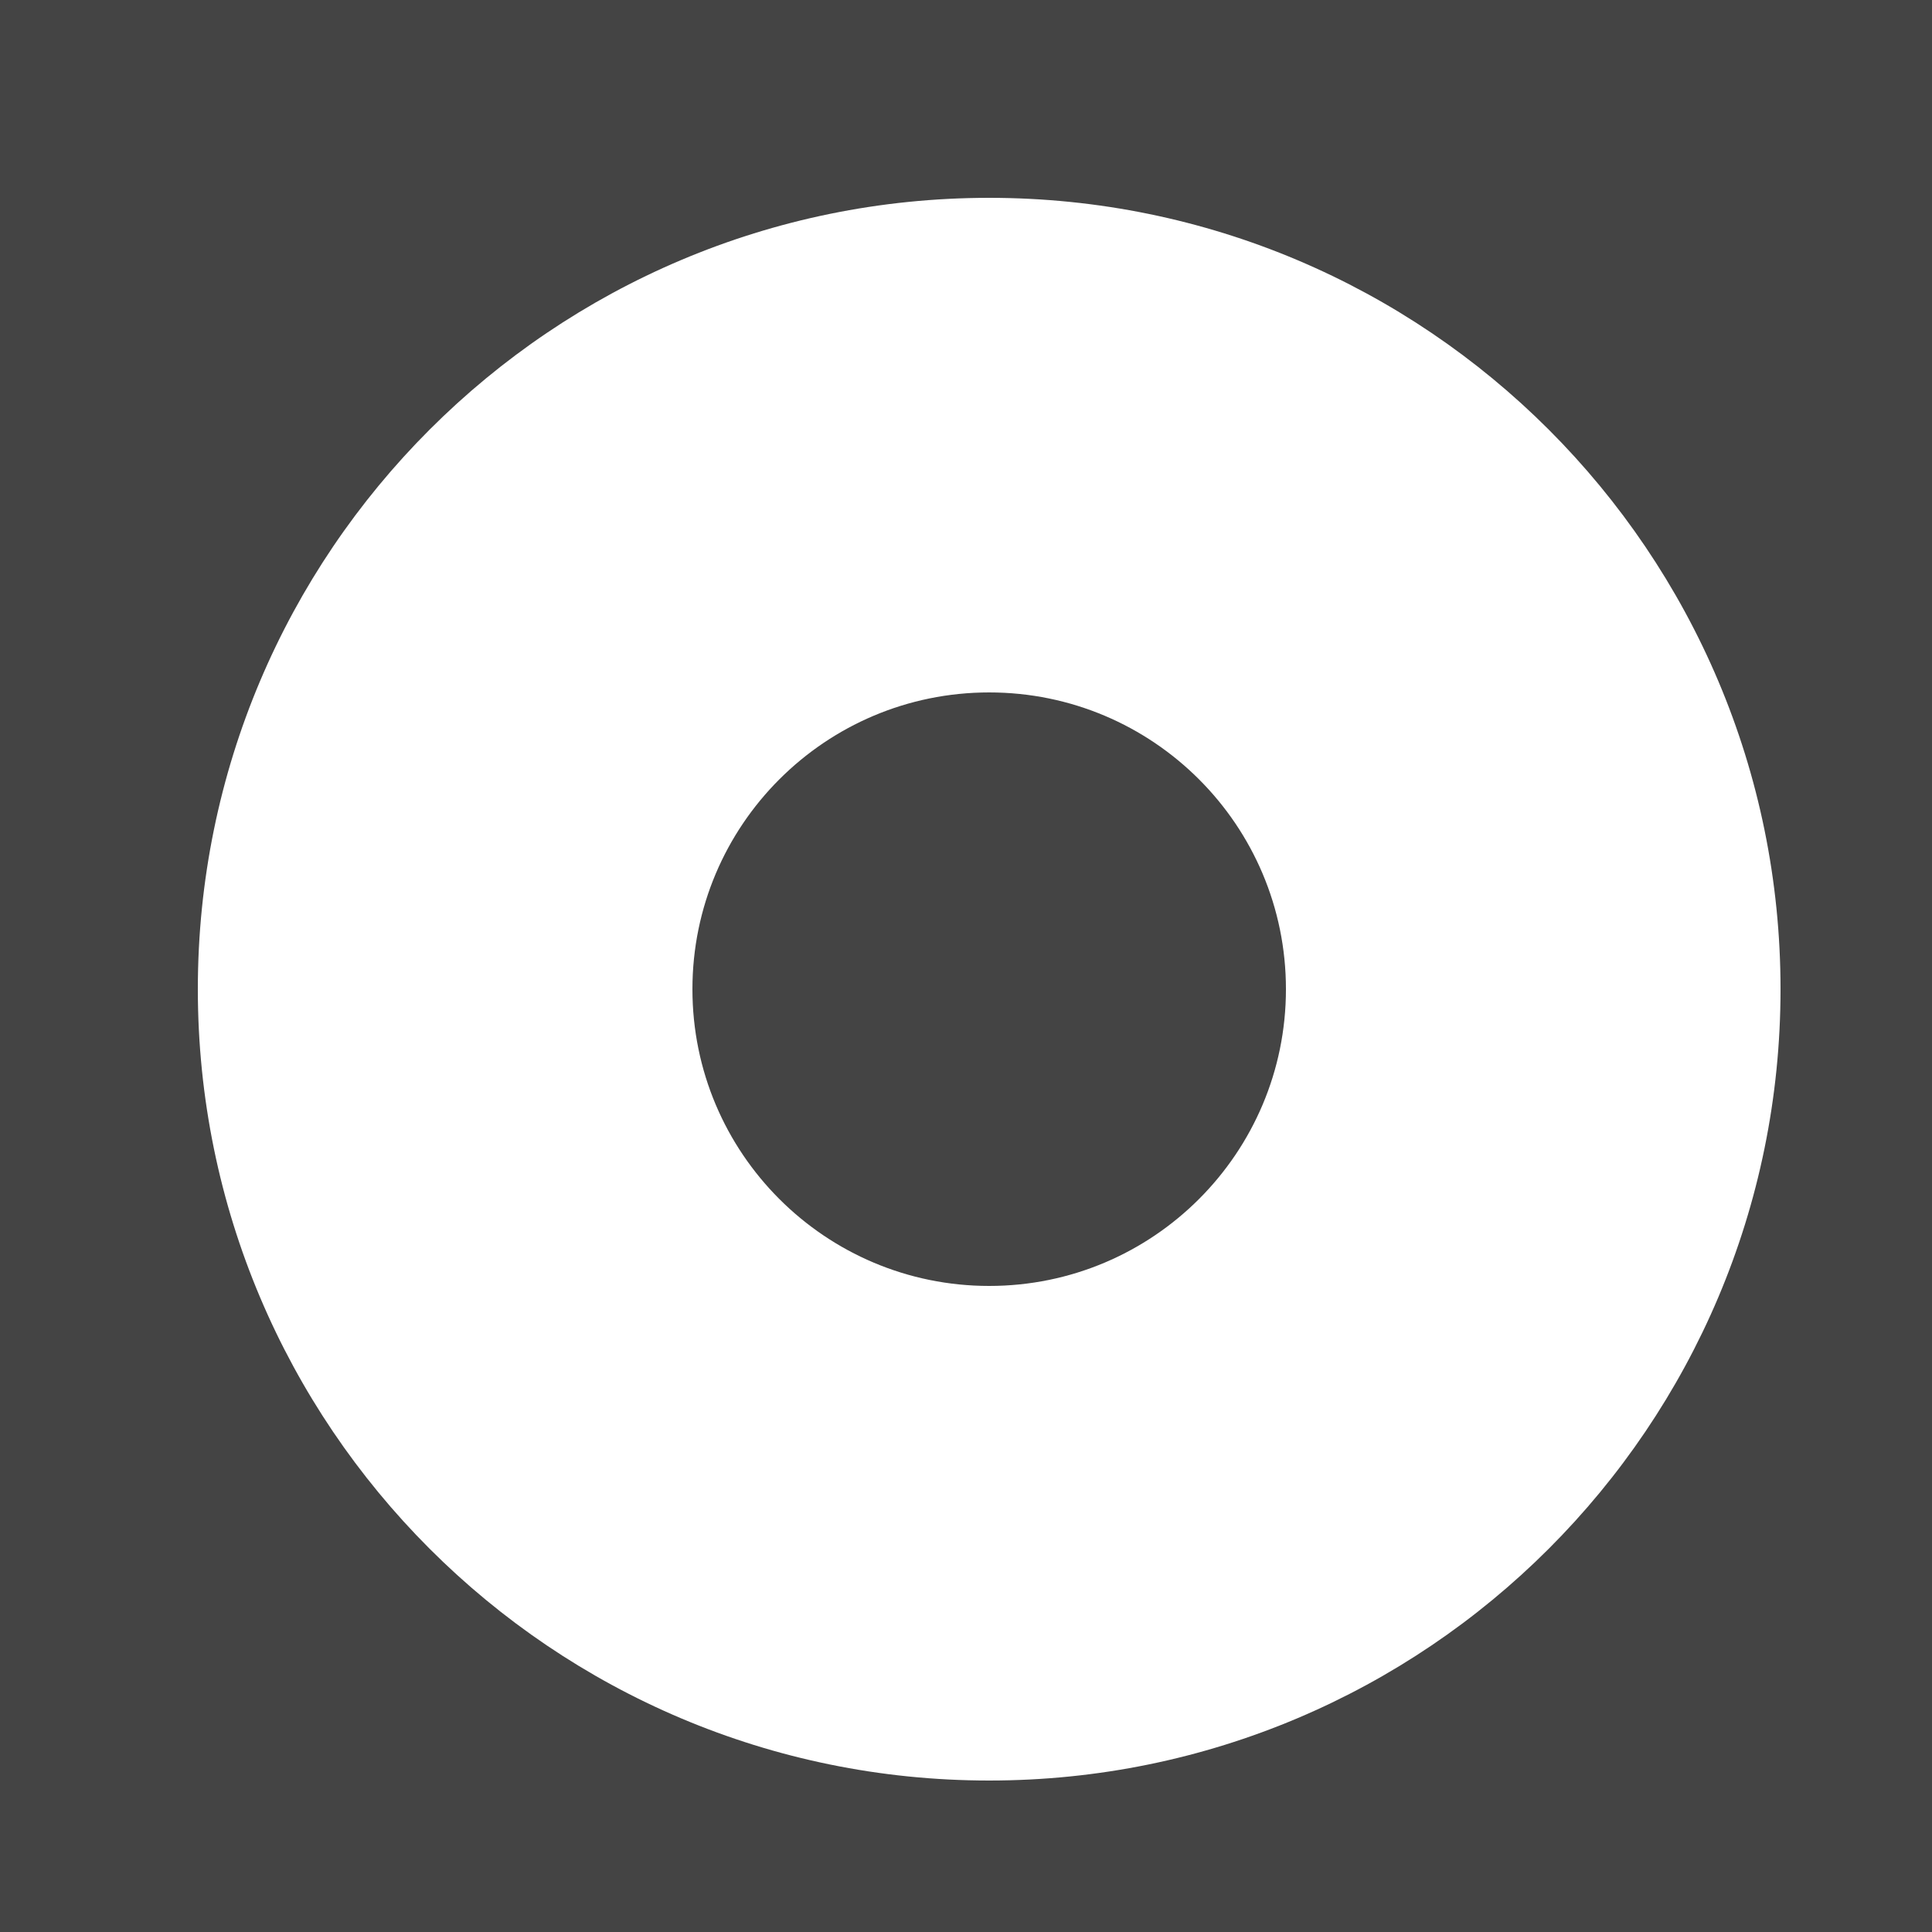 <?xml version="1.0" encoding="utf-8"?><!DOCTYPE svg PUBLIC "-//W3C//DTD SVG 1.1//EN" "http://www.w3.org/Graphics/SVG/1.1/DTD/svg11.dtd"><svg version="1.1" xmlns="http://www.w3.org/2000/svg" xmlns:xlink="http://www.w3.org/1999/xlink" width="20" height="20" viewBox="0 0 20 20" data-tags="music-album"><g fill="#444" transform="scale(0.02 0.02)"><path d="M0 0h1024v1024h-1024v-1024zM512 921.6c226.216 0 409.6-183.384 409.6-409.6s-183.384-409.6-409.6-409.6v0c-226.216 0-409.6 183.384-409.6 409.6s183.384 409.6 409.6 409.6v0zM512 665.6c-84.831 0-153.6-68.769-153.6-153.6s68.769-153.6 153.6-153.6v0c84.831 0 153.6 68.769 153.6 153.6s-68.769 153.6-153.6 153.6v0z" /></g></svg>